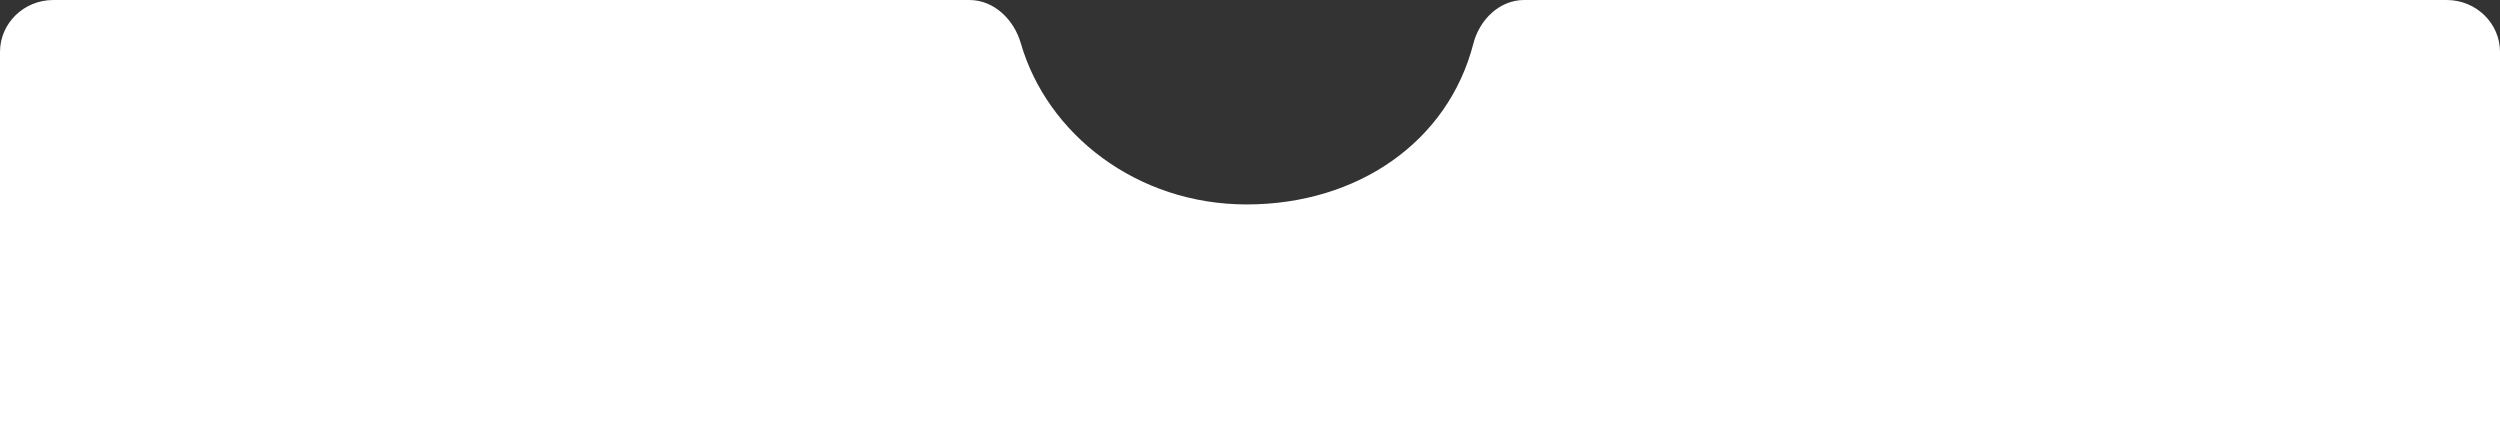 <svg width="428" height="75" viewBox="0 0 428 75" fill="none" xmlns="http://www.w3.org/2000/svg">
<rect x="0" y="0" width="428" height="75" fill="#333333" stroke="none"/>
<path d="M9.131 0H165.949C170.181 0 173.588 3.344 174.764 7.409C179.271 22.982 194.635 35 213.429 35C232.424 35 247.916 24.258 252.235 7.479C253.294 3.364 256.703 0 260.953 0H418.869C423.912 0 428 3.98 428 8.889L428 75H0L4.08172e-05 8.889C4.08172e-05 3.98 4.088 0 9.131 0Z" fill="white"/>
</svg>
